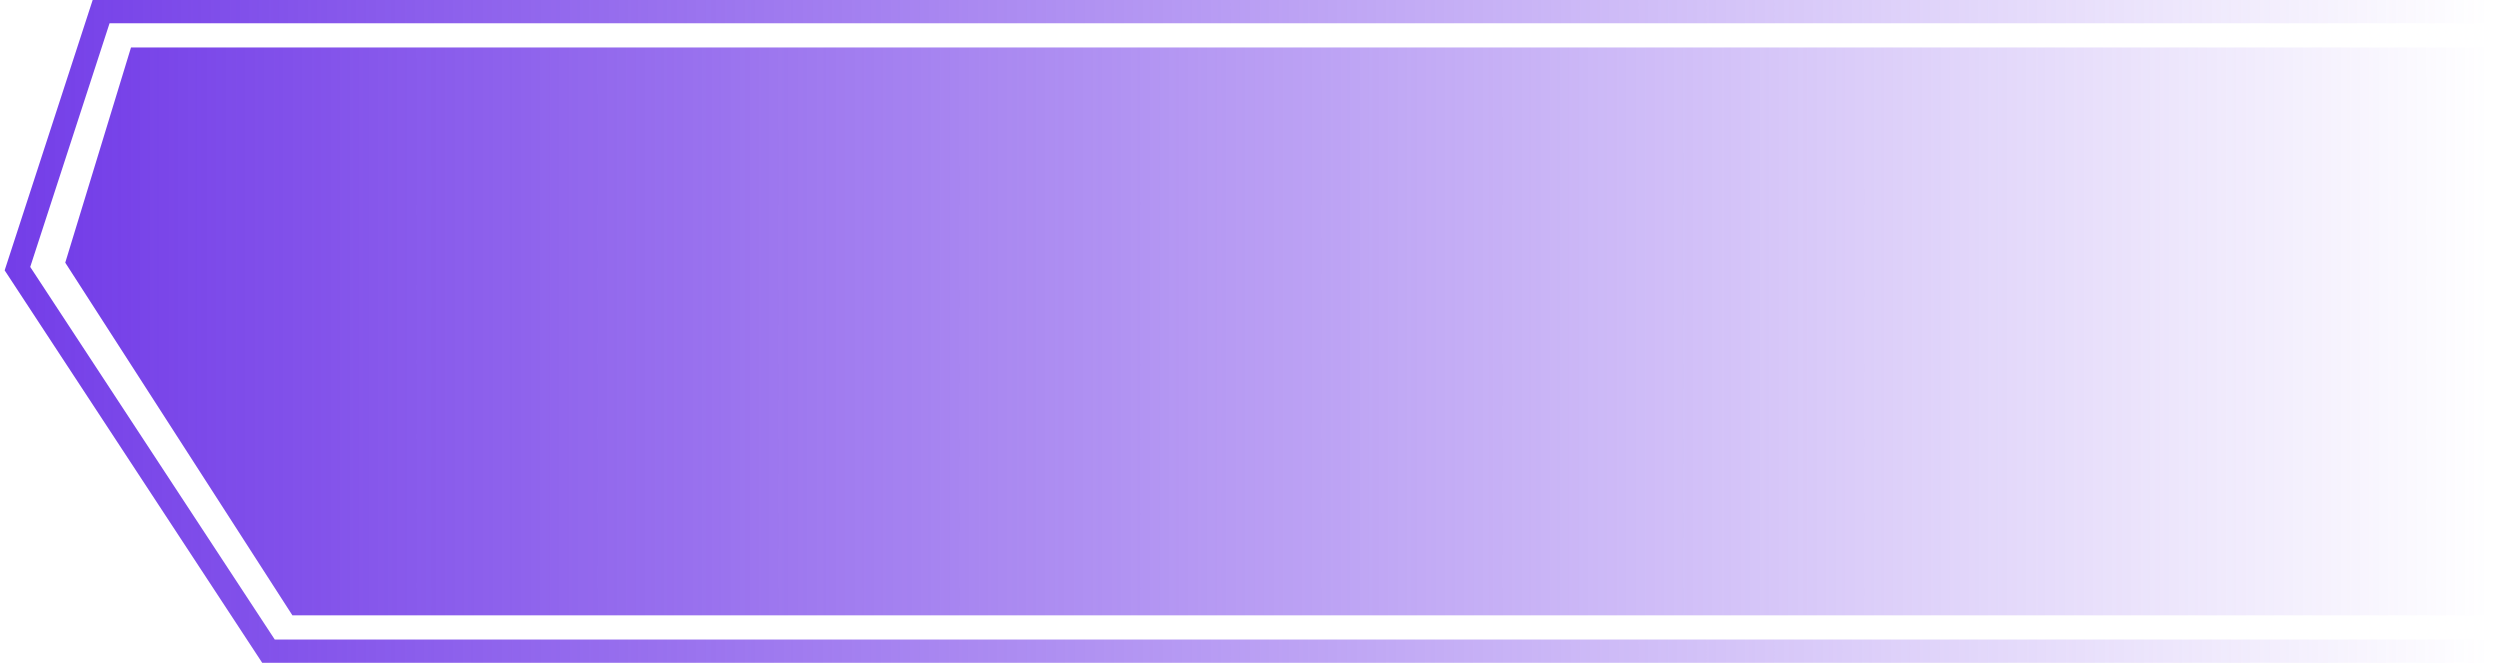 <svg width="215" height="57" viewBox="0 0 215 57" fill="none" xmlns="http://www.w3.org/2000/svg">
<path d="M214.5 1L8.696 1L1.5 23.103L23.089 56H214.5" stroke="url(#paint0_linear_0_3016)" stroke-width="2"/>
<path d="M11.266 4.084H214.5V52.916H25.145L5.612 22.589L11.266 4.084Z" fill="url(#paint1_linear_0_3016)"/>
<defs>
<linearGradient id="paint0_linear_0_3016" x1="0.986" y1="23.103" x2="214" y2="23.103" gradientUnits="userSpaceOnUse">
<stop stop-color="#743EE8"/>
<stop offset="1" stop-color="#743EE8" stop-opacity="0"/>
</linearGradient>
<linearGradient id="paint1_linear_0_3016" x1="5.098" y1="22.589" x2="214" y2="22.589" gradientUnits="userSpaceOnUse">
<stop stop-color="#743EE8"/>
<stop offset="1" stop-color="#743EE8" stop-opacity="0"/>
</linearGradient>
</defs>
</svg>
